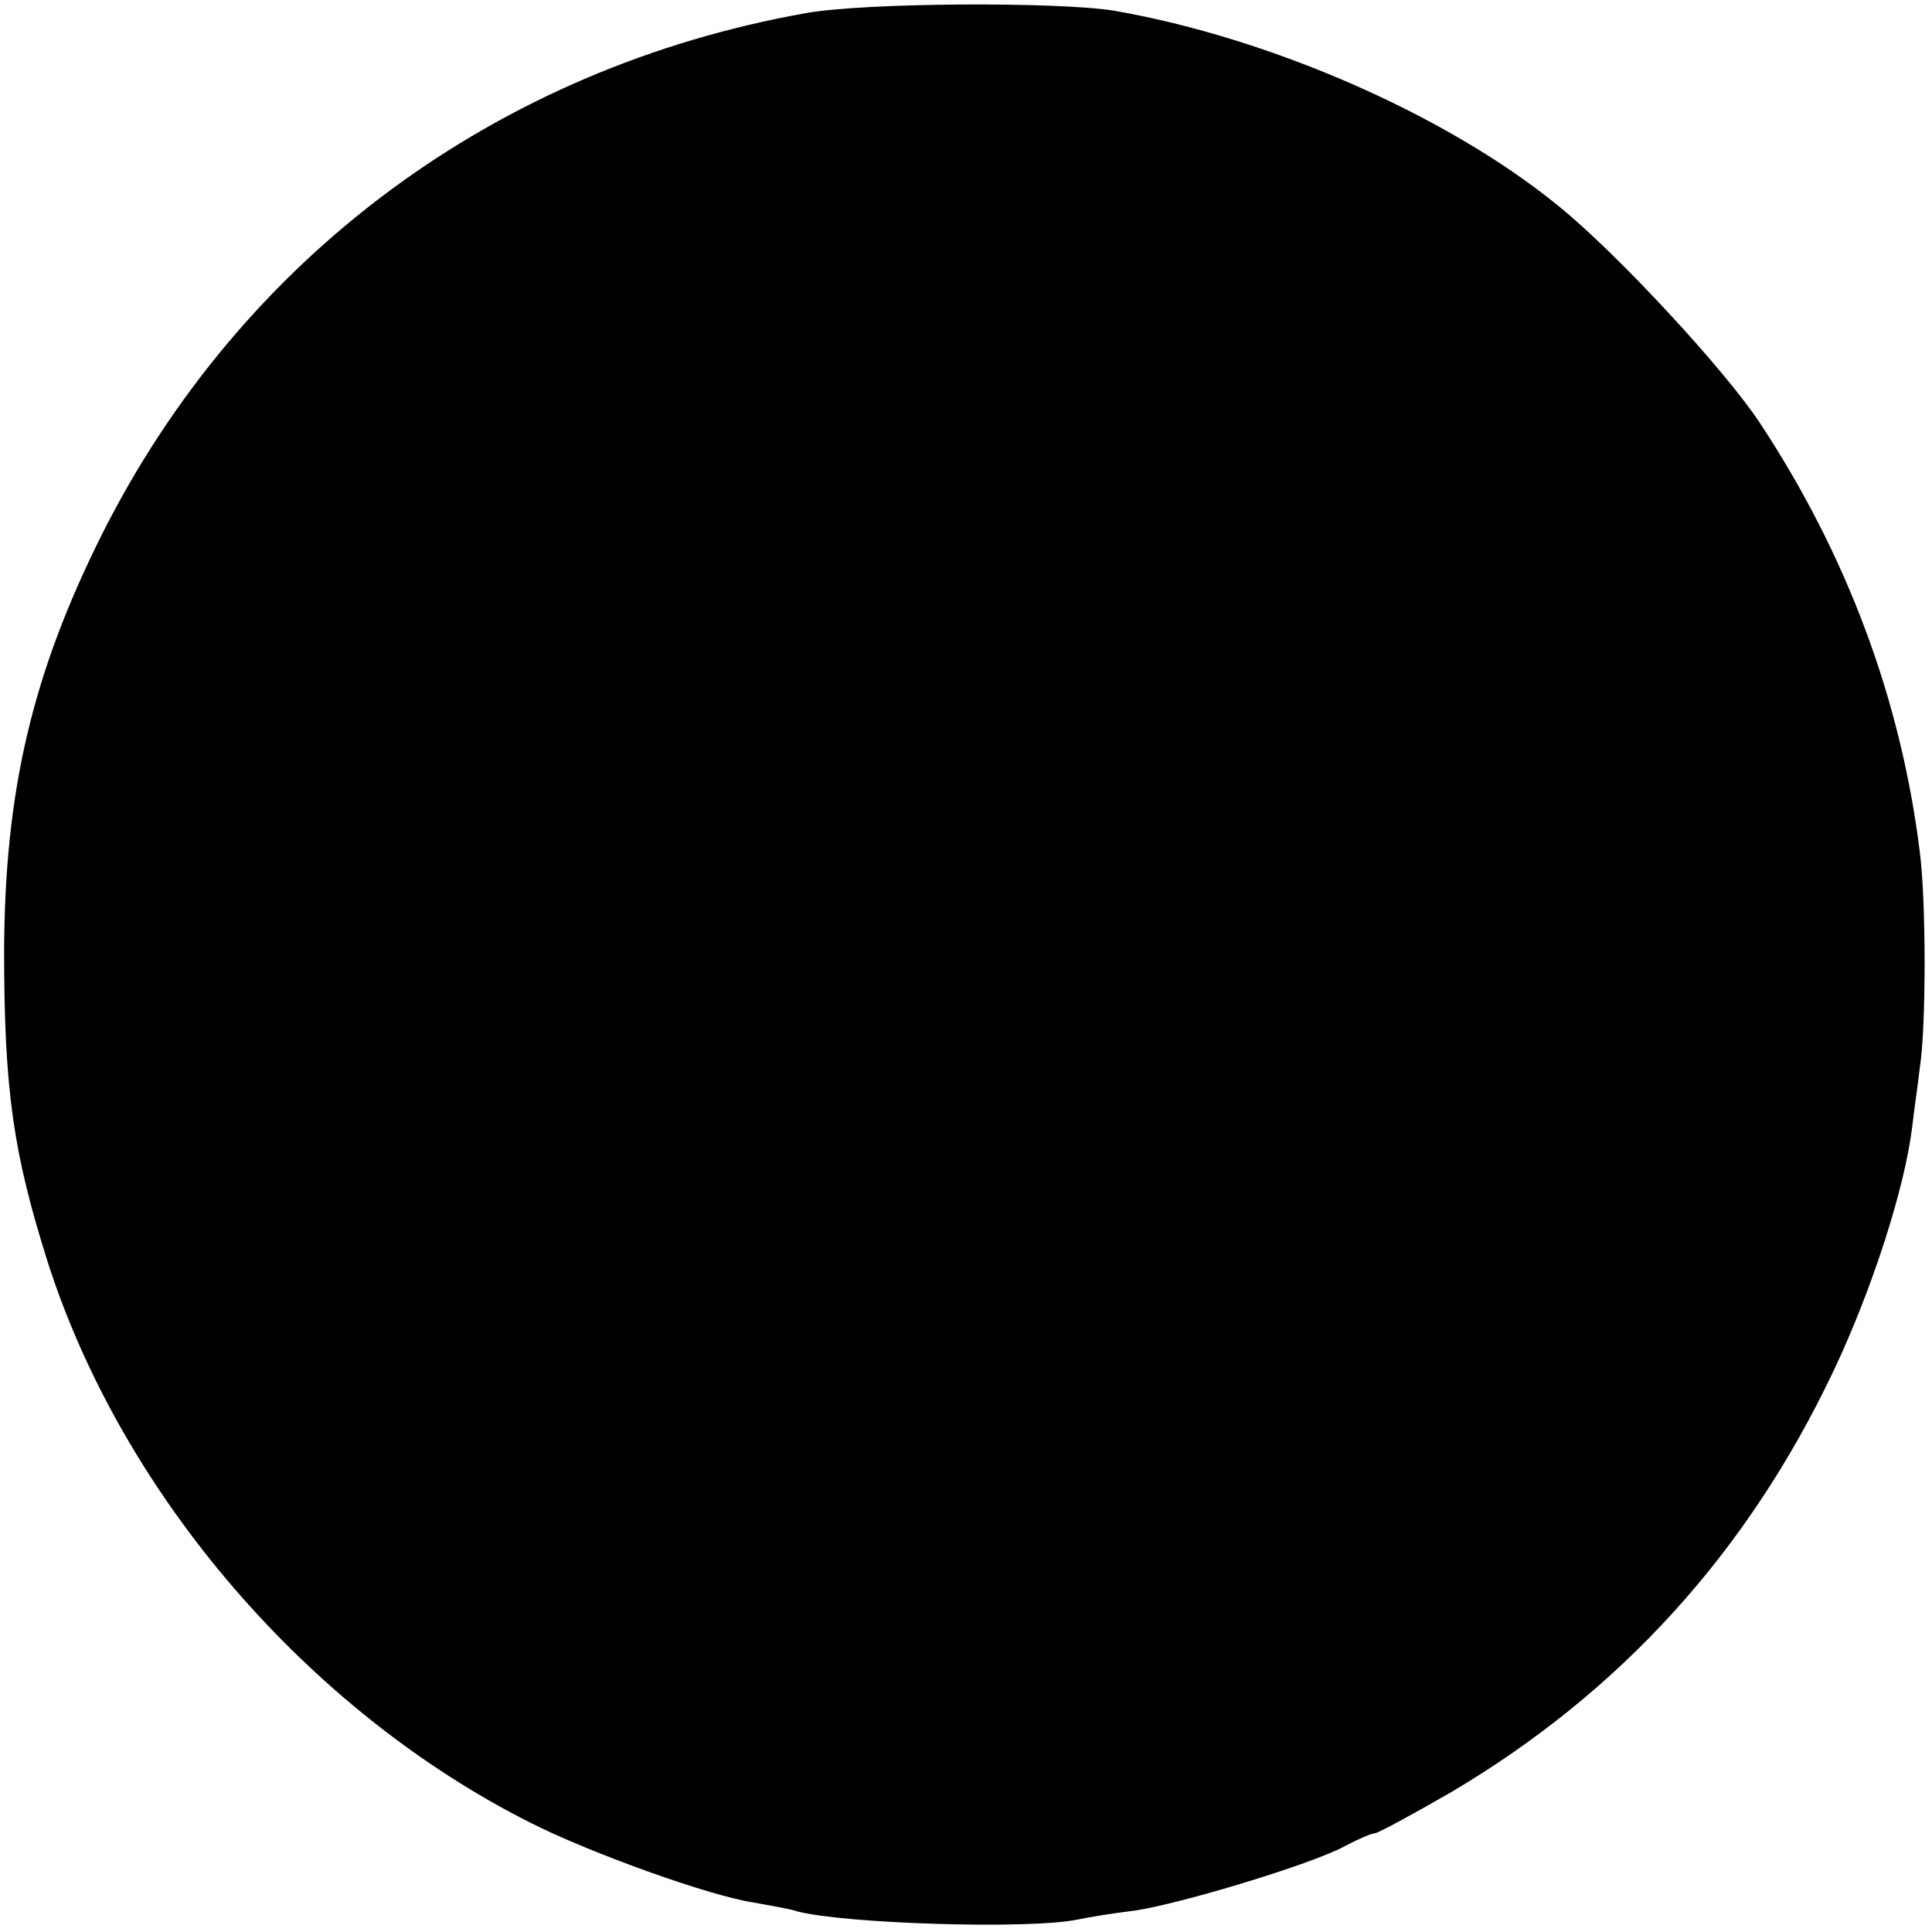 <?xml version="1.0" standalone="no"?>
<!DOCTYPE svg PUBLIC "-//W3C//DTD SVG 20010904//EN"
 "http://www.w3.org/TR/2001/REC-SVG-20010904/DTD/svg10.dtd">
<svg version="1.0" xmlns="http://www.w3.org/2000/svg"
 width="235pt" height="235pt" viewBox="0 0 235 235"
 preserveAspectRatio="xMidYMid meet">
<g transform="translate(0,235) scale(0.1,-0.1)"
fill="#000000" stroke="none">
<path d="M980 2334 c-376 -67 -686 -296 -856 -634 -85 -170 -118 -312 -119
-505 0 -171 11 -247 53 -380 91 -284 317 -546 587 -682 73 -37 218 -89 271
-97 21 -4 46 -8 54 -11 58 -15 281 -22 340 -10 14 3 45 8 70 11 55 8 214 56
255 78 17 9 33 16 37 16 4 0 46 23 93 50 206 122 360 291 465 512 47 99 87
223 96 298 2 19 7 51 9 70 8 49 8 205 0 265 -23 184 -88 359 -194 520 -42 64
-174 207 -246 265 -135 110 -350 204 -540 237 -68 11 -303 10 -375 -3z"/>
</g>
</svg>
